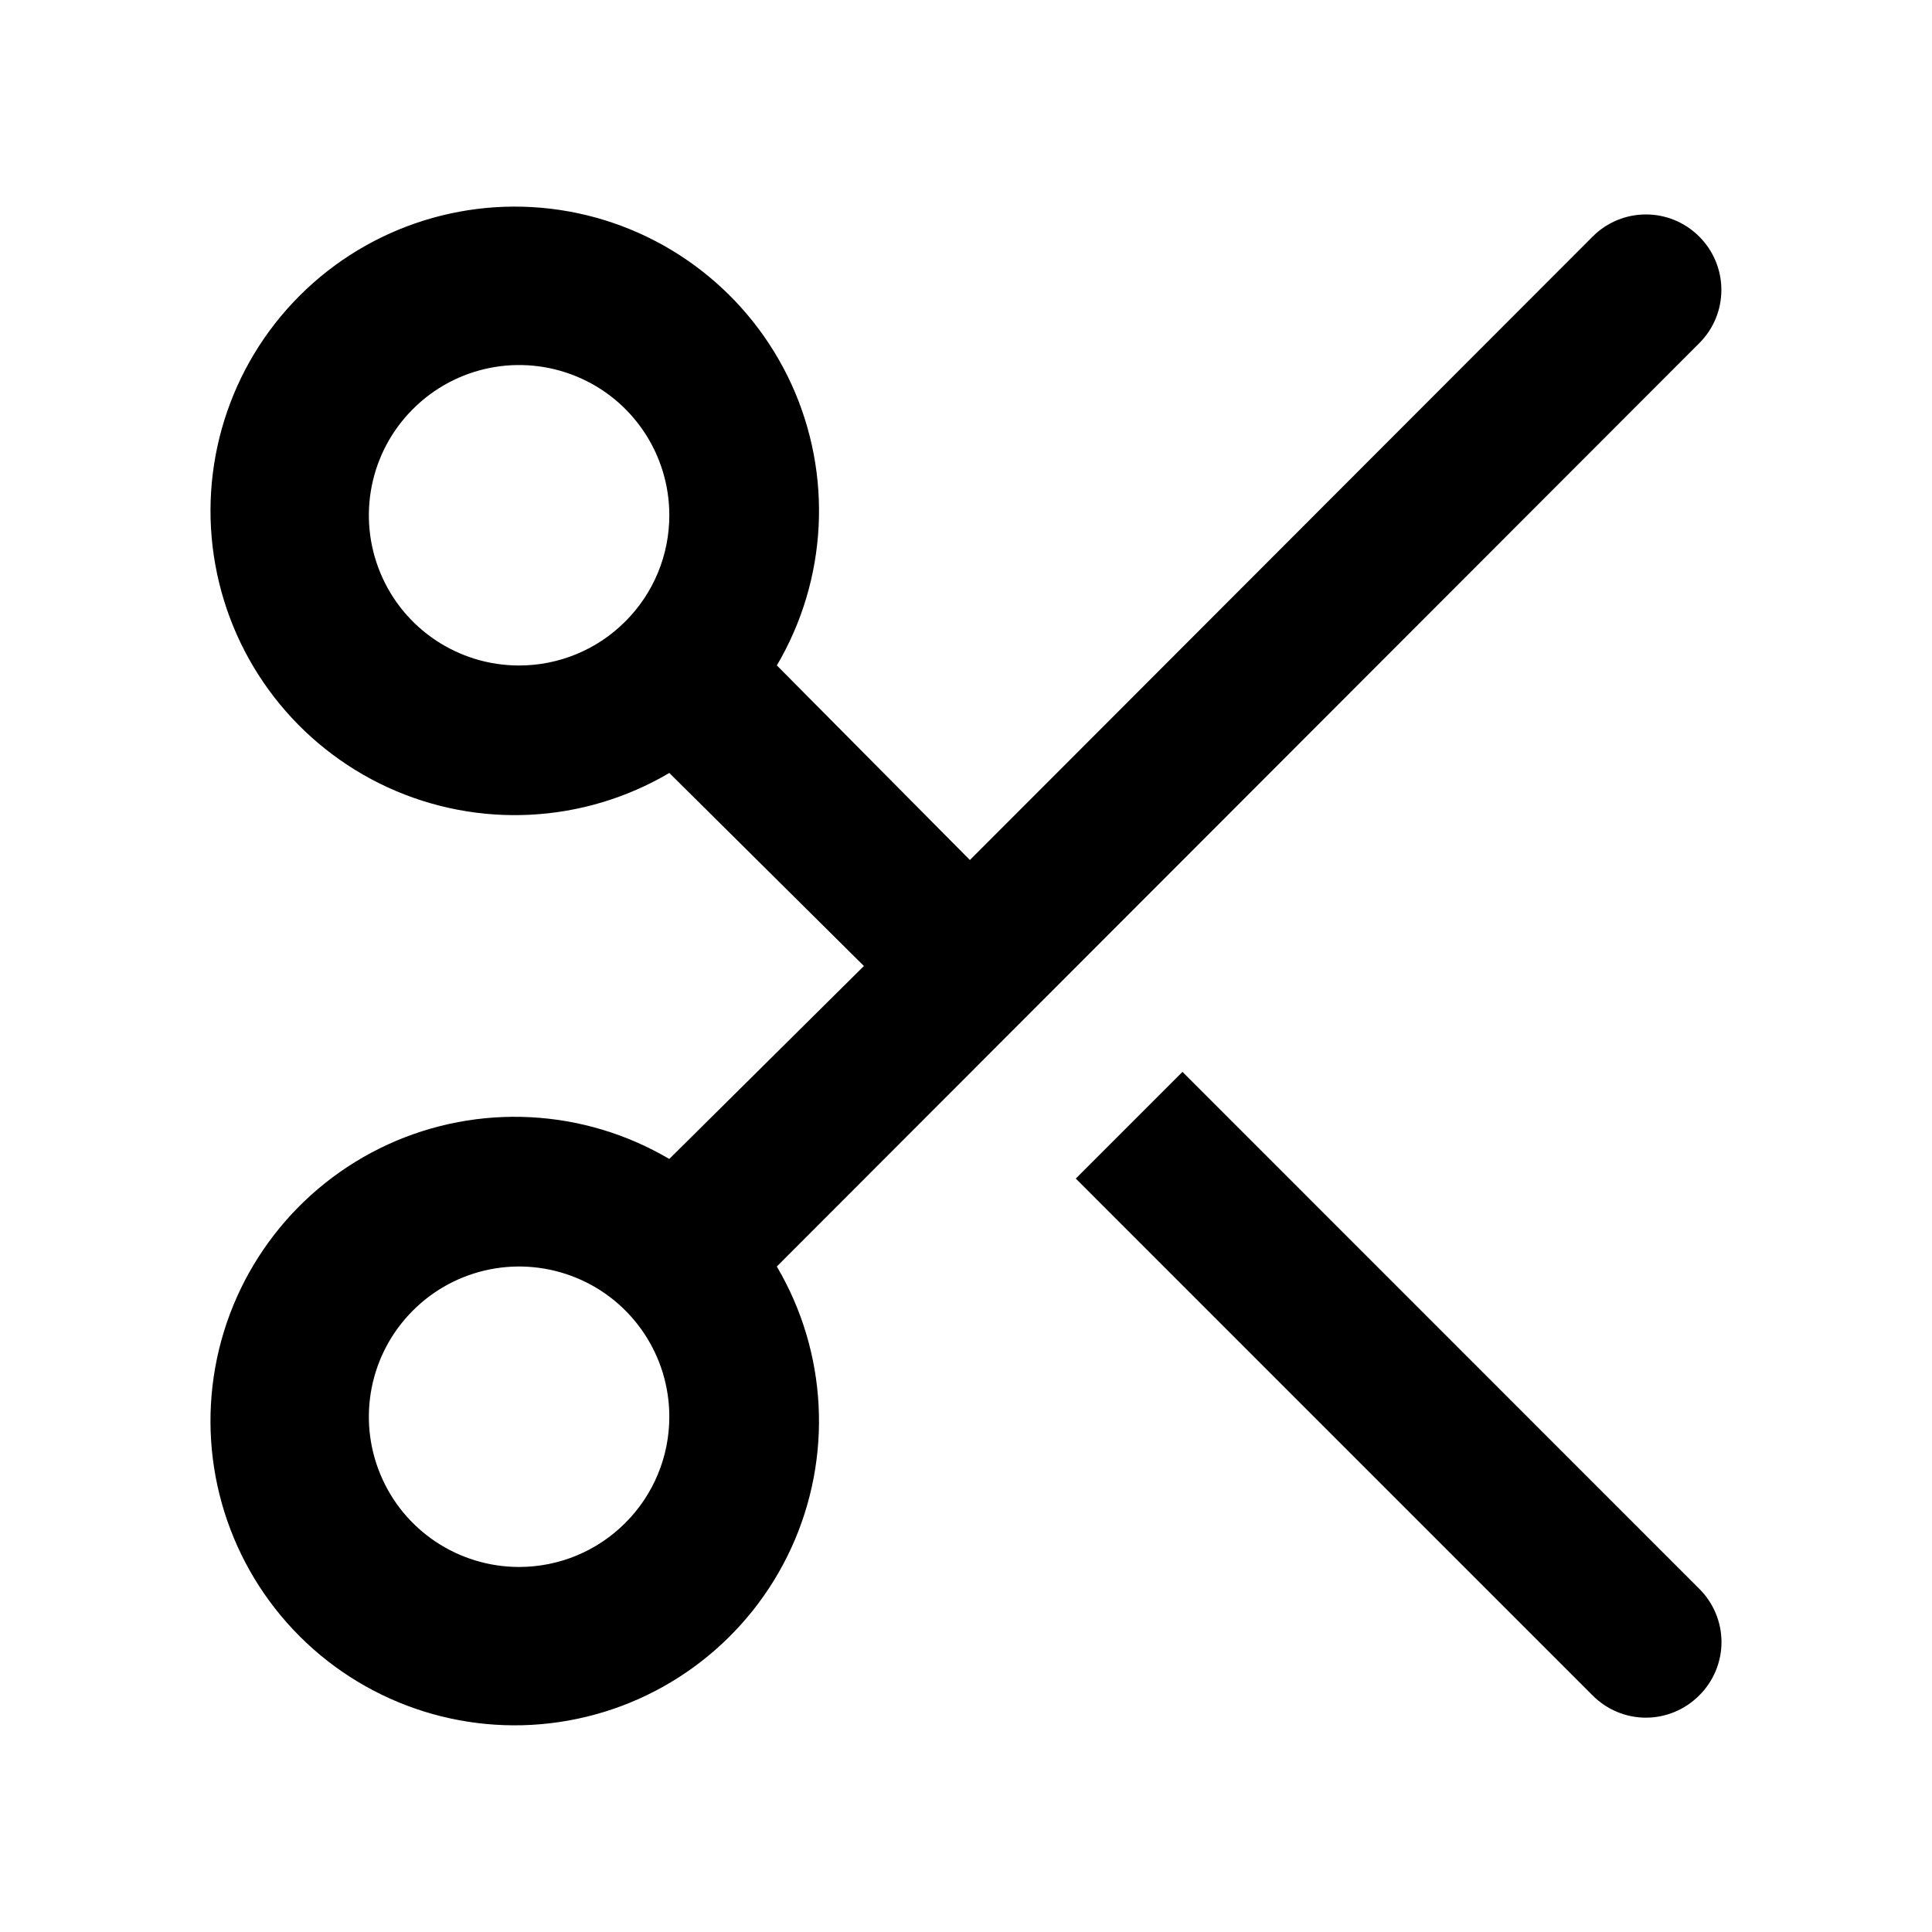 <?xml version="1.0" encoding="utf-8"?>
<!-- Generator: Adobe Illustrator 26.0.3, SVG Export Plug-In . SVG Version: 6.00 Build 0)  -->
<svg version="1.1" id="Layer_1" xmlns="http://www.w3.org/2000/svg" xmlns:xlink="http://www.w3.org/1999/xlink" x="0px" y="0px"
	 width="500px" height="500px" viewBox="0 0 500 500" enable-background="new 0 0 500 500" xml:space="preserve">
<g>
	<path d="M439.76,411.17c3.68,3.65,5.76,8.62,5.76,13.8s-2.08,10.15-5.76,13.8c-3.65,3.68-8.62,5.76-13.8,5.76
		s-10.15-2.08-13.8-5.76L278.41,305.01l27.61-27.61L439.76,411.17z M201.04,327.77c13.09,22.2,14.49,49.39,3.75,72.83
		c-10.75,23.42-32.28,40.12-57.65,44.67c-25.37,4.56-51.38-3.59-69.61-21.82c-18.22-18.23-26.37-44.23-21.82-69.61
		c4.56-25.37,21.25-46.9,44.67-57.65c23.44-10.74,50.63-9.33,72.83,3.75L223.58,250l-50.36-49.96
		c-22.2,13.09-49.39,14.49-72.83,3.75c-23.42-10.75-40.12-32.28-44.67-57.65c-4.56-25.37,3.59-51.38,21.82-69.61
		s44.23-26.37,69.61-21.82c25.37,4.56,46.9,21.25,57.65,44.67c10.74,23.44,9.33,50.63-3.75,72.83l49.96,50.36L412.17,61.23
		c7.62-7.64,19.98-7.64,27.59,0c7.64,7.62,7.64,19.98,0,27.59L201.04,327.77z M173.22,133.35c0-15.73-9.46-29.91-24-35.92
		c-14.53-6.01-31.24-2.7-42.36,8.44c-11.14,11.12-14.45,27.83-8.44,42.36c6.01,14.54,20.19,24,35.92,24
		c10.32,0,20.19-4.08,27.48-11.39C169.14,153.55,173.22,143.67,173.22,133.35z M173.22,366.65c0-15.73-9.46-29.91-24-35.92
		c-14.53-6.01-31.24-2.7-42.36,8.44c-11.14,11.12-14.45,27.83-8.44,42.36c6.01,14.54,20.19,24,35.92,24
		c10.32,0,20.19-4.08,27.48-11.39C169.14,386.84,173.22,376.96,173.22,366.65z"/>
</g>
</svg>
